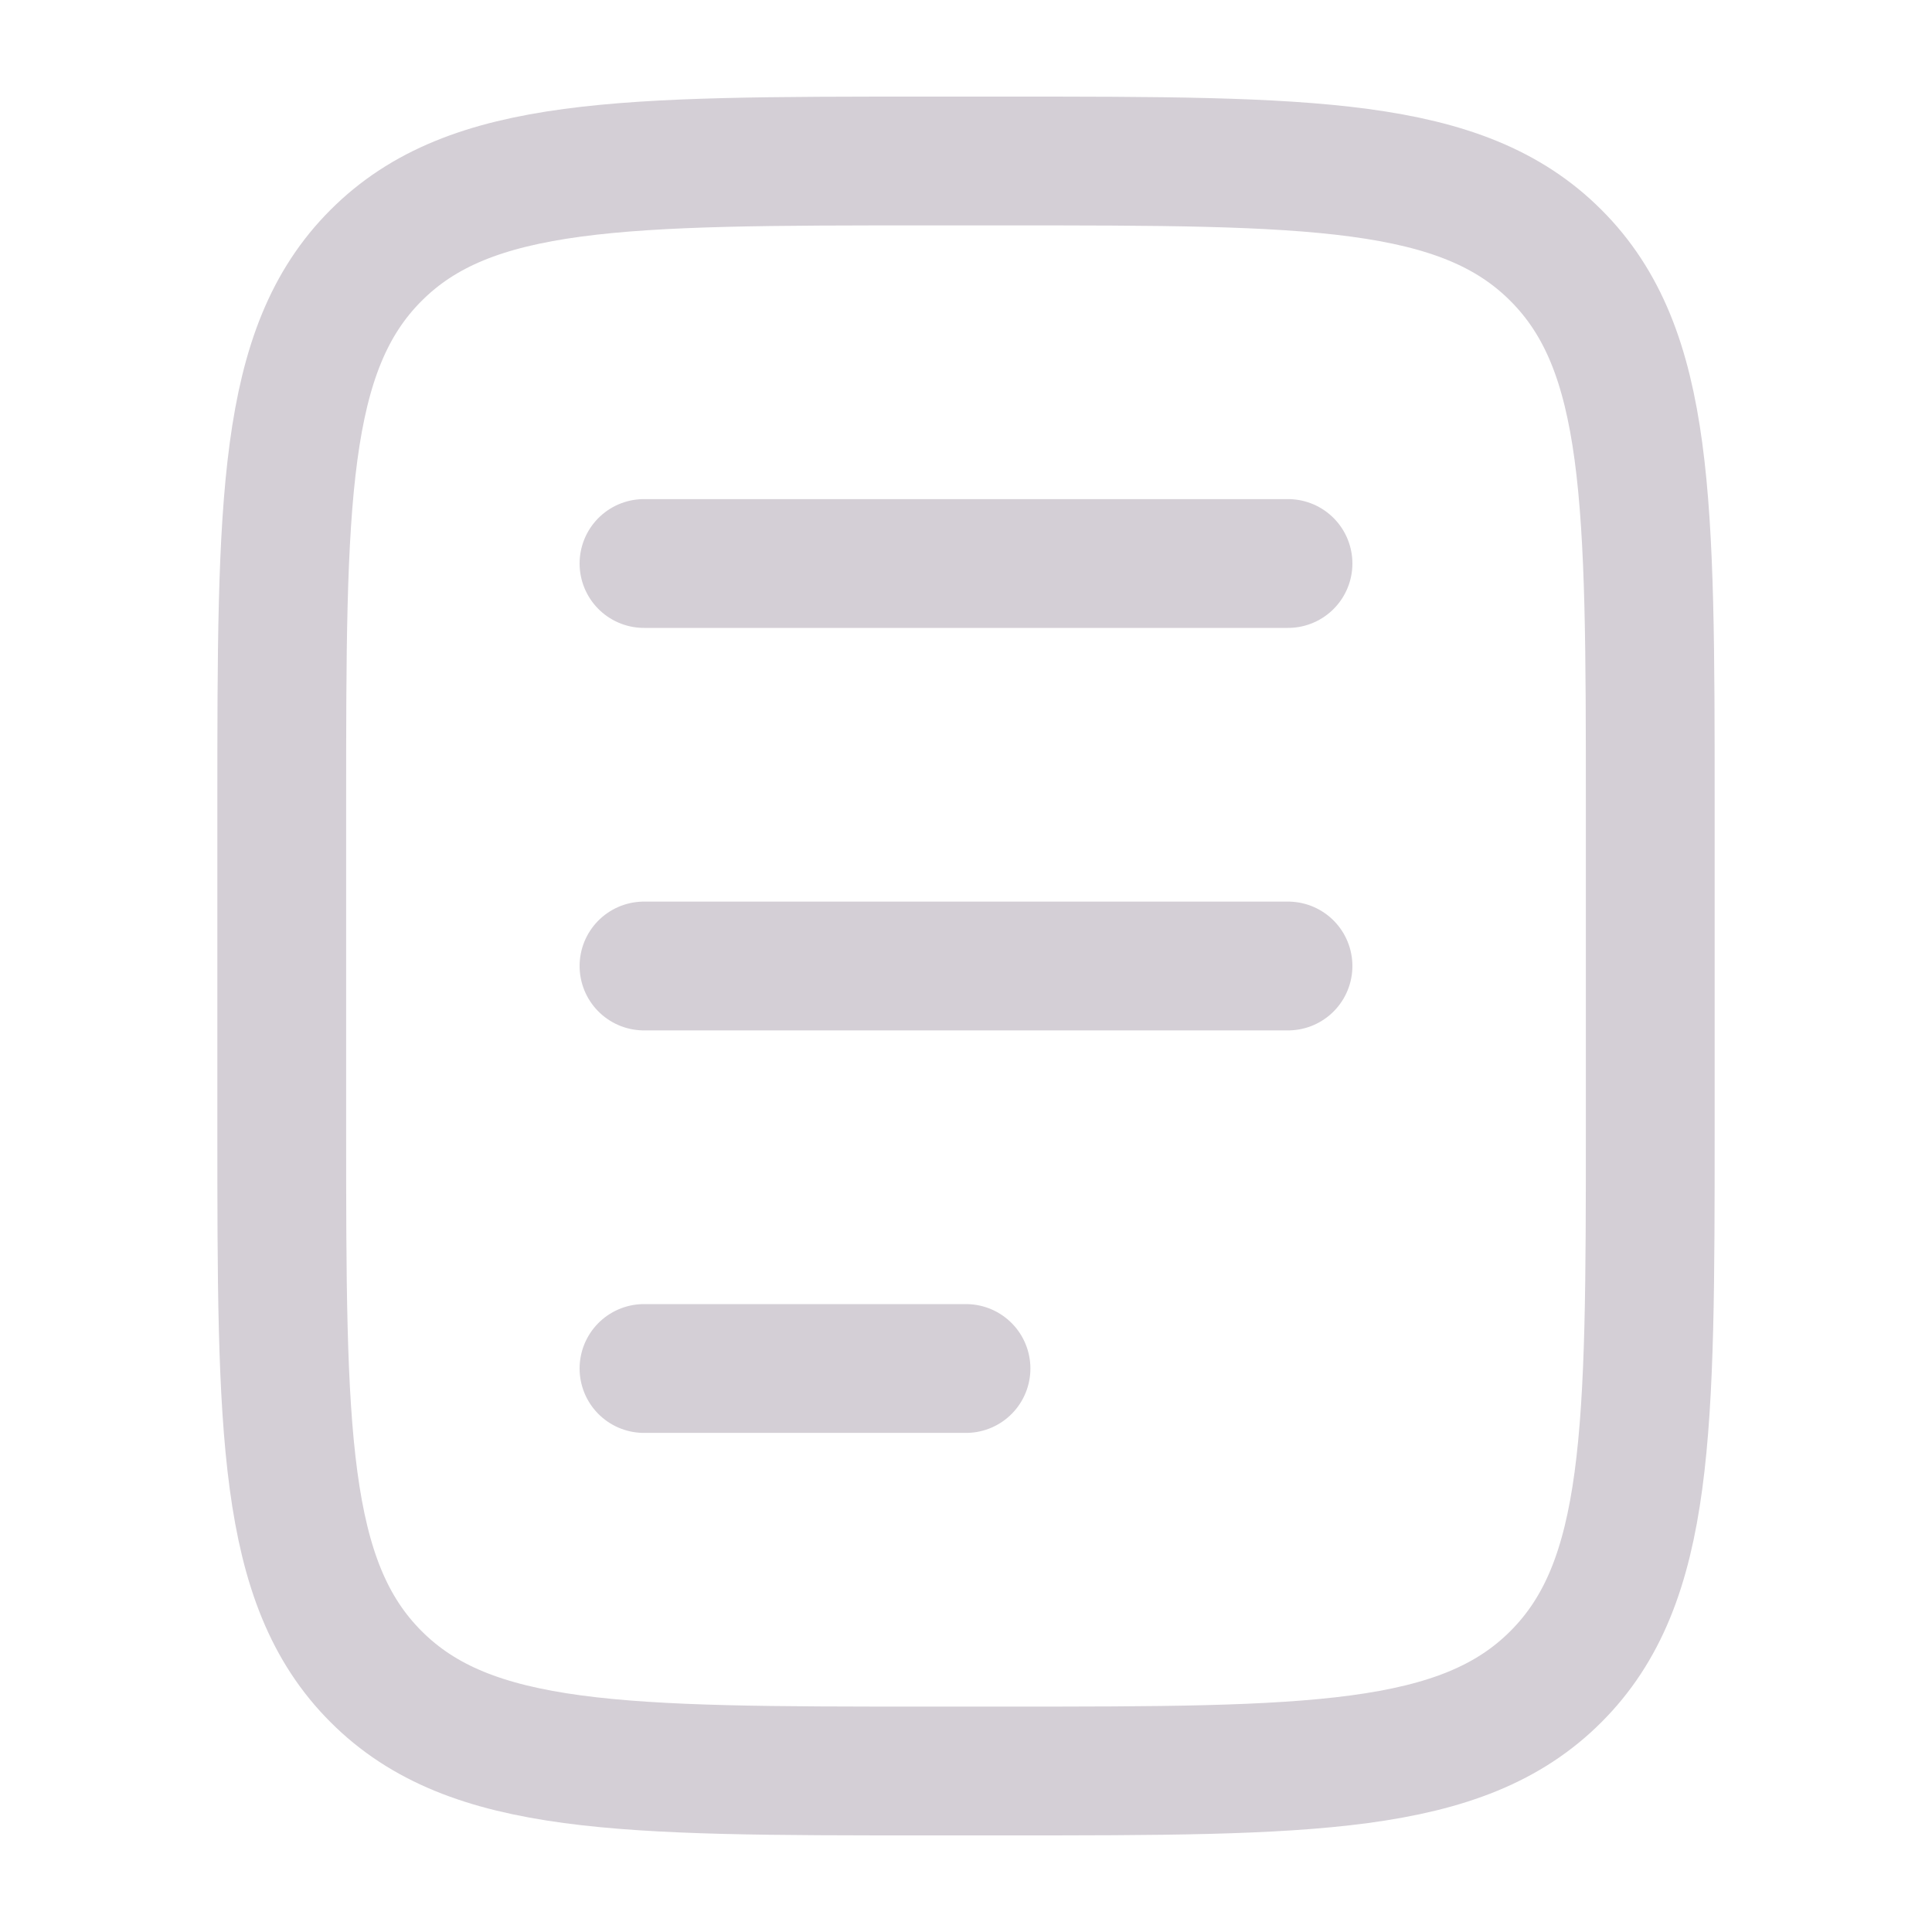 <svg width="18" height="18" viewBox="0 0 18 18" fill="none" xmlns="http://www.w3.org/2000/svg">
<g id="license">
<path id="Vector" d="M15.375 10.5V7.5C15.375 4.672 15.375 3.257 14.496 2.379C13.618 1.5 12.203 1.5 9.375 1.5H8.625C5.797 1.5 4.382 1.5 3.504 2.379C2.625 3.257 2.625 4.672 2.625 7.5L2.625 10.5C2.625 13.328 2.625 14.743 3.504 15.621C4.382 16.5 5.797 16.5 8.625 16.5H9.375C12.203 16.5 13.618 16.5 14.496 15.621C15.375 14.743 15.375 13.328 15.375 10.5Z" stroke="#D4CFD6" stroke-width="1.2" stroke-linecap="round" stroke-linejoin="round"/>
<path id="Vector_2" d="M6 5.25H12M6 9H12M6 12.75H9" stroke="#D4CFD6" stroke-width="1.2" stroke-linecap="round" stroke-linejoin="round"/>
</g>
</svg>
